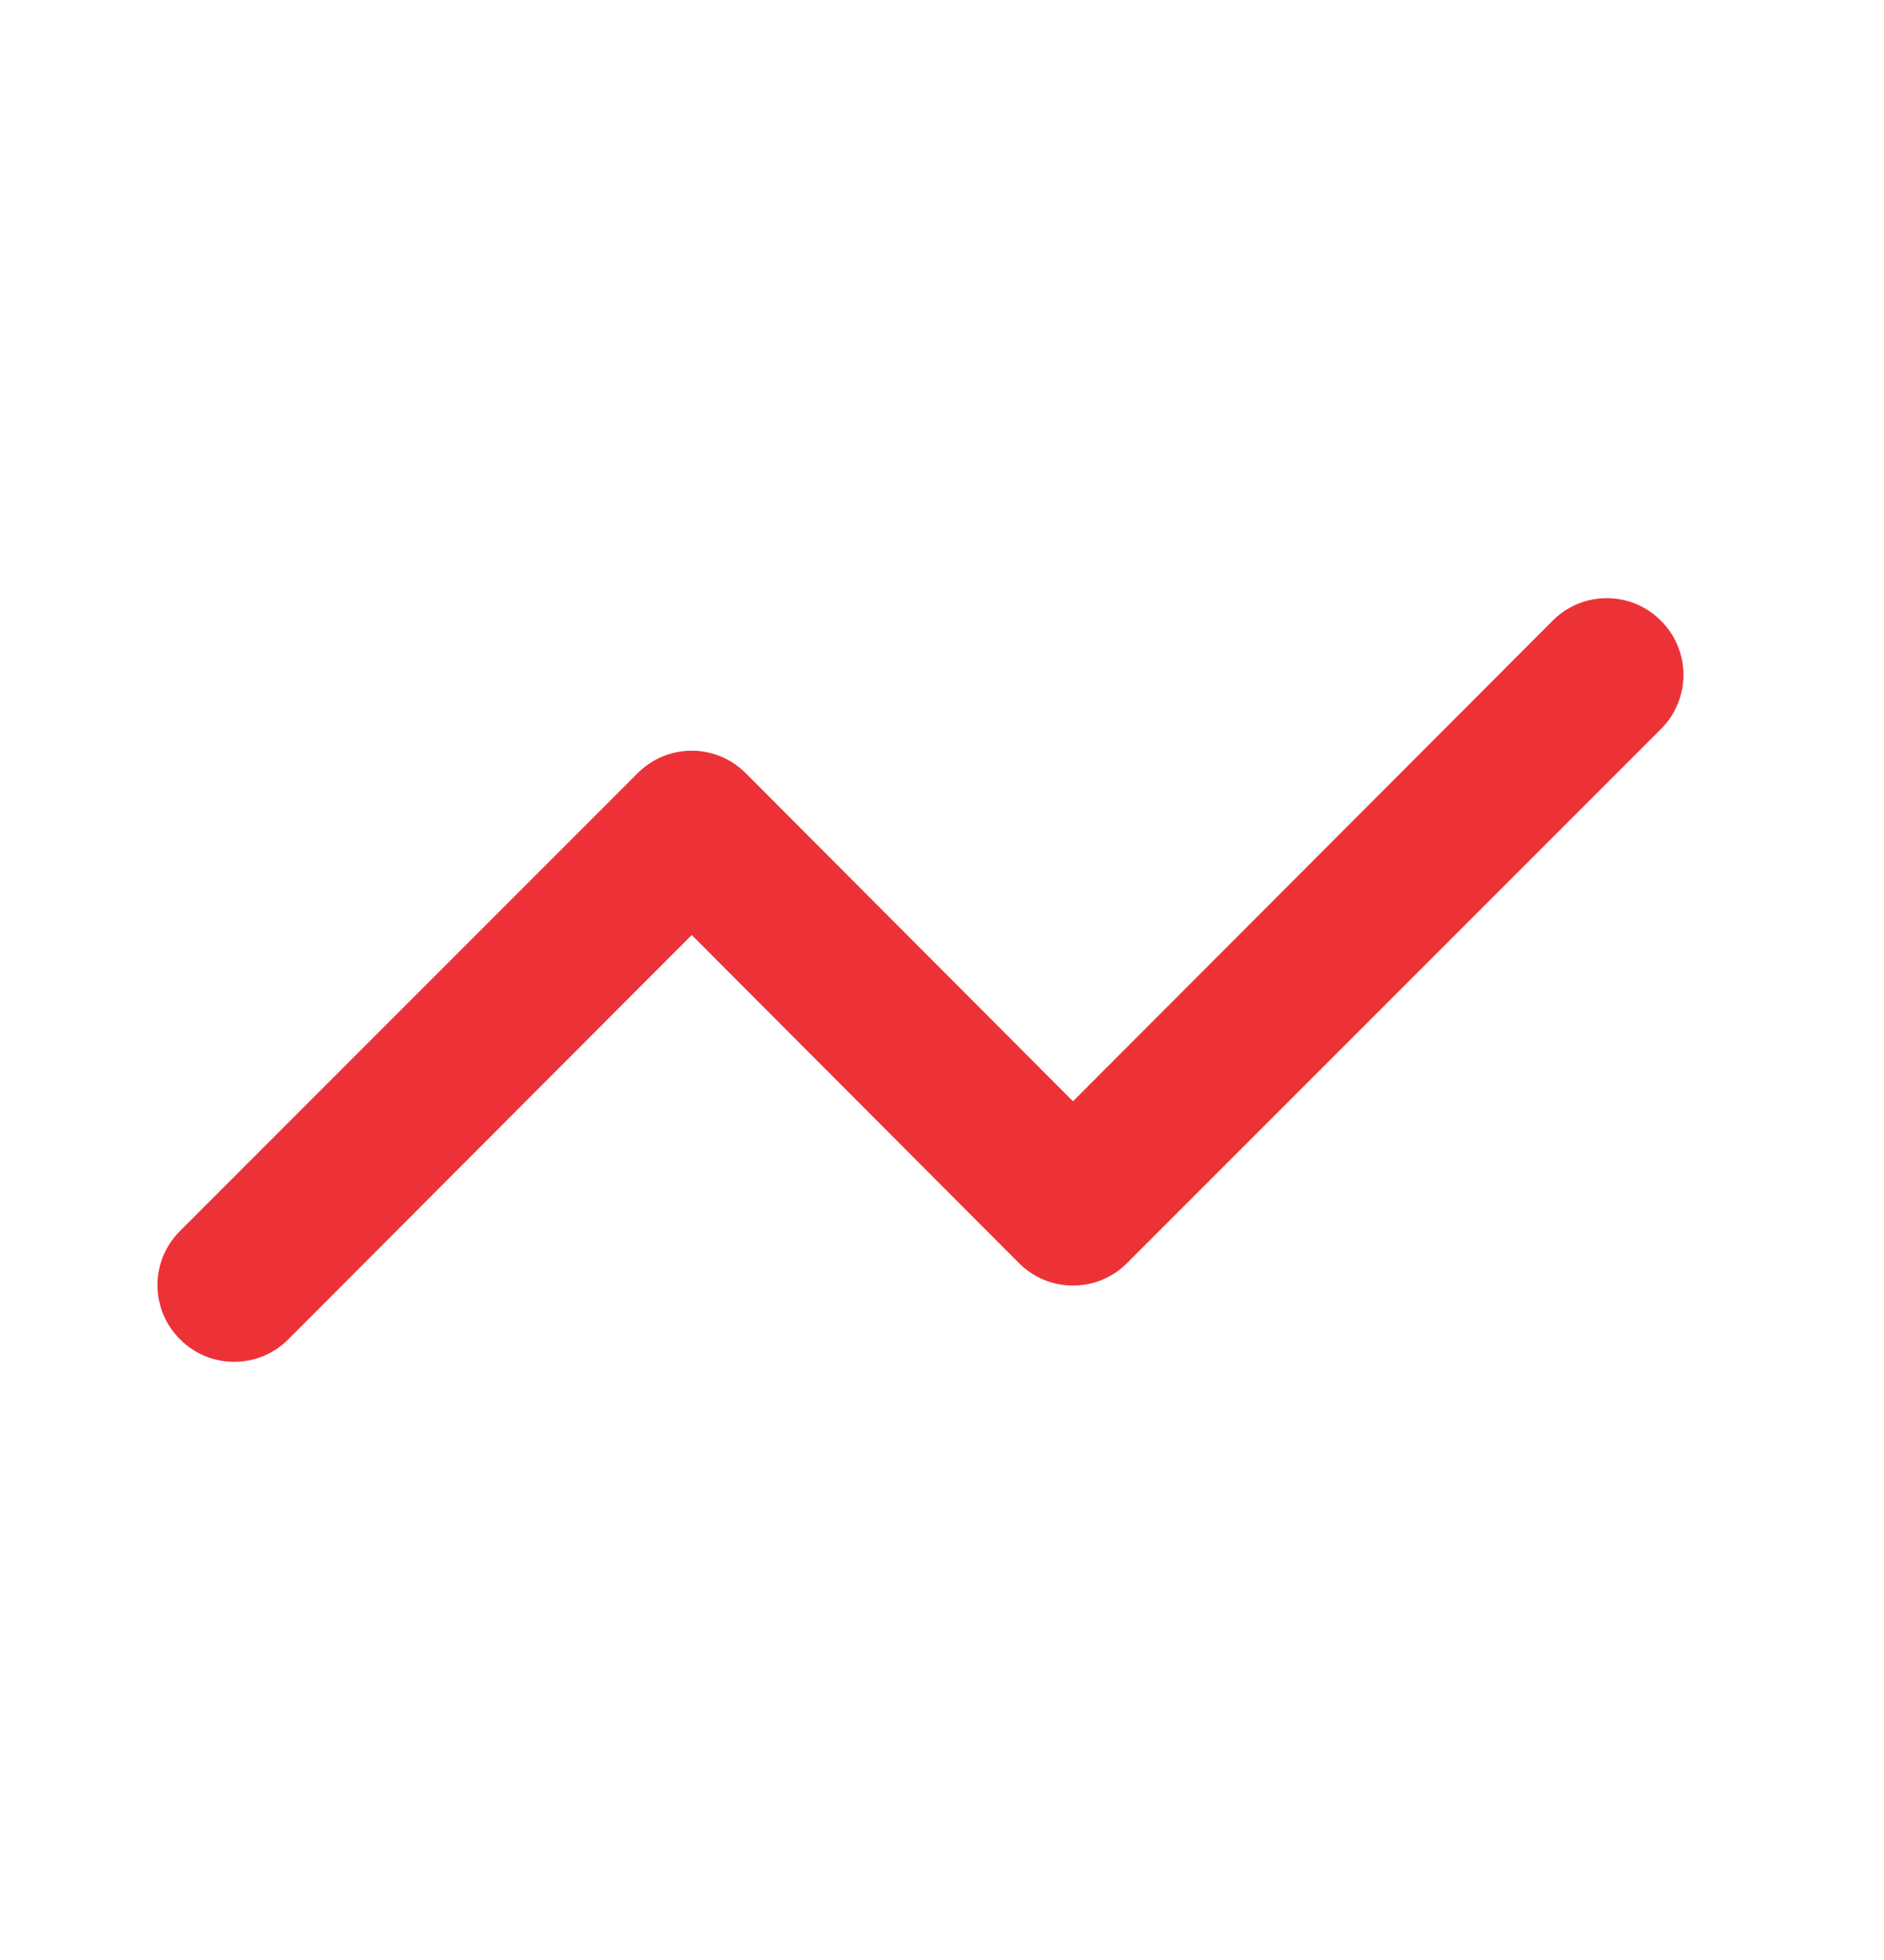 <svg width="25" height="26" viewBox="0 0 25 26" fill="none" xmlns="http://www.w3.org/2000/svg">
<path d="M22.04 8.234C21.946 8.139 21.834 8.064 21.711 8.012C21.587 7.961 21.455 7.935 21.321 7.935C21.188 7.935 21.056 7.961 20.932 8.012C20.809 8.064 20.697 8.139 20.603 8.234L14.238 14.609L9.897 10.258C9.803 10.163 9.691 10.088 9.568 10.036C9.444 9.985 9.312 9.958 9.179 9.958C9.045 9.958 8.913 9.985 8.789 10.036C8.666 10.088 8.554 10.163 8.46 10.258L2.389 16.329C2.294 16.423 2.219 16.535 2.167 16.658C2.116 16.782 2.089 16.914 2.089 17.048C2.089 17.181 2.116 17.313 2.167 17.437C2.219 17.56 2.294 17.672 2.389 17.766C2.483 17.861 2.595 17.936 2.718 17.988C2.841 18.039 2.974 18.065 3.107 18.065C3.241 18.065 3.373 18.039 3.496 17.988C3.62 17.936 3.732 17.861 3.826 17.766L9.179 12.403L13.52 16.754C13.614 16.849 13.726 16.924 13.849 16.976C13.972 17.027 14.104 17.053 14.238 17.053C14.372 17.053 14.504 17.027 14.627 16.976C14.751 16.924 14.863 16.849 14.957 16.754L22.04 9.671C22.135 9.577 22.21 9.465 22.261 9.341C22.313 9.218 22.339 9.086 22.339 8.952C22.339 8.819 22.313 8.687 22.261 8.563C22.21 8.44 22.135 8.328 22.04 8.234Z" fill="#EC3237"/>
</svg>
